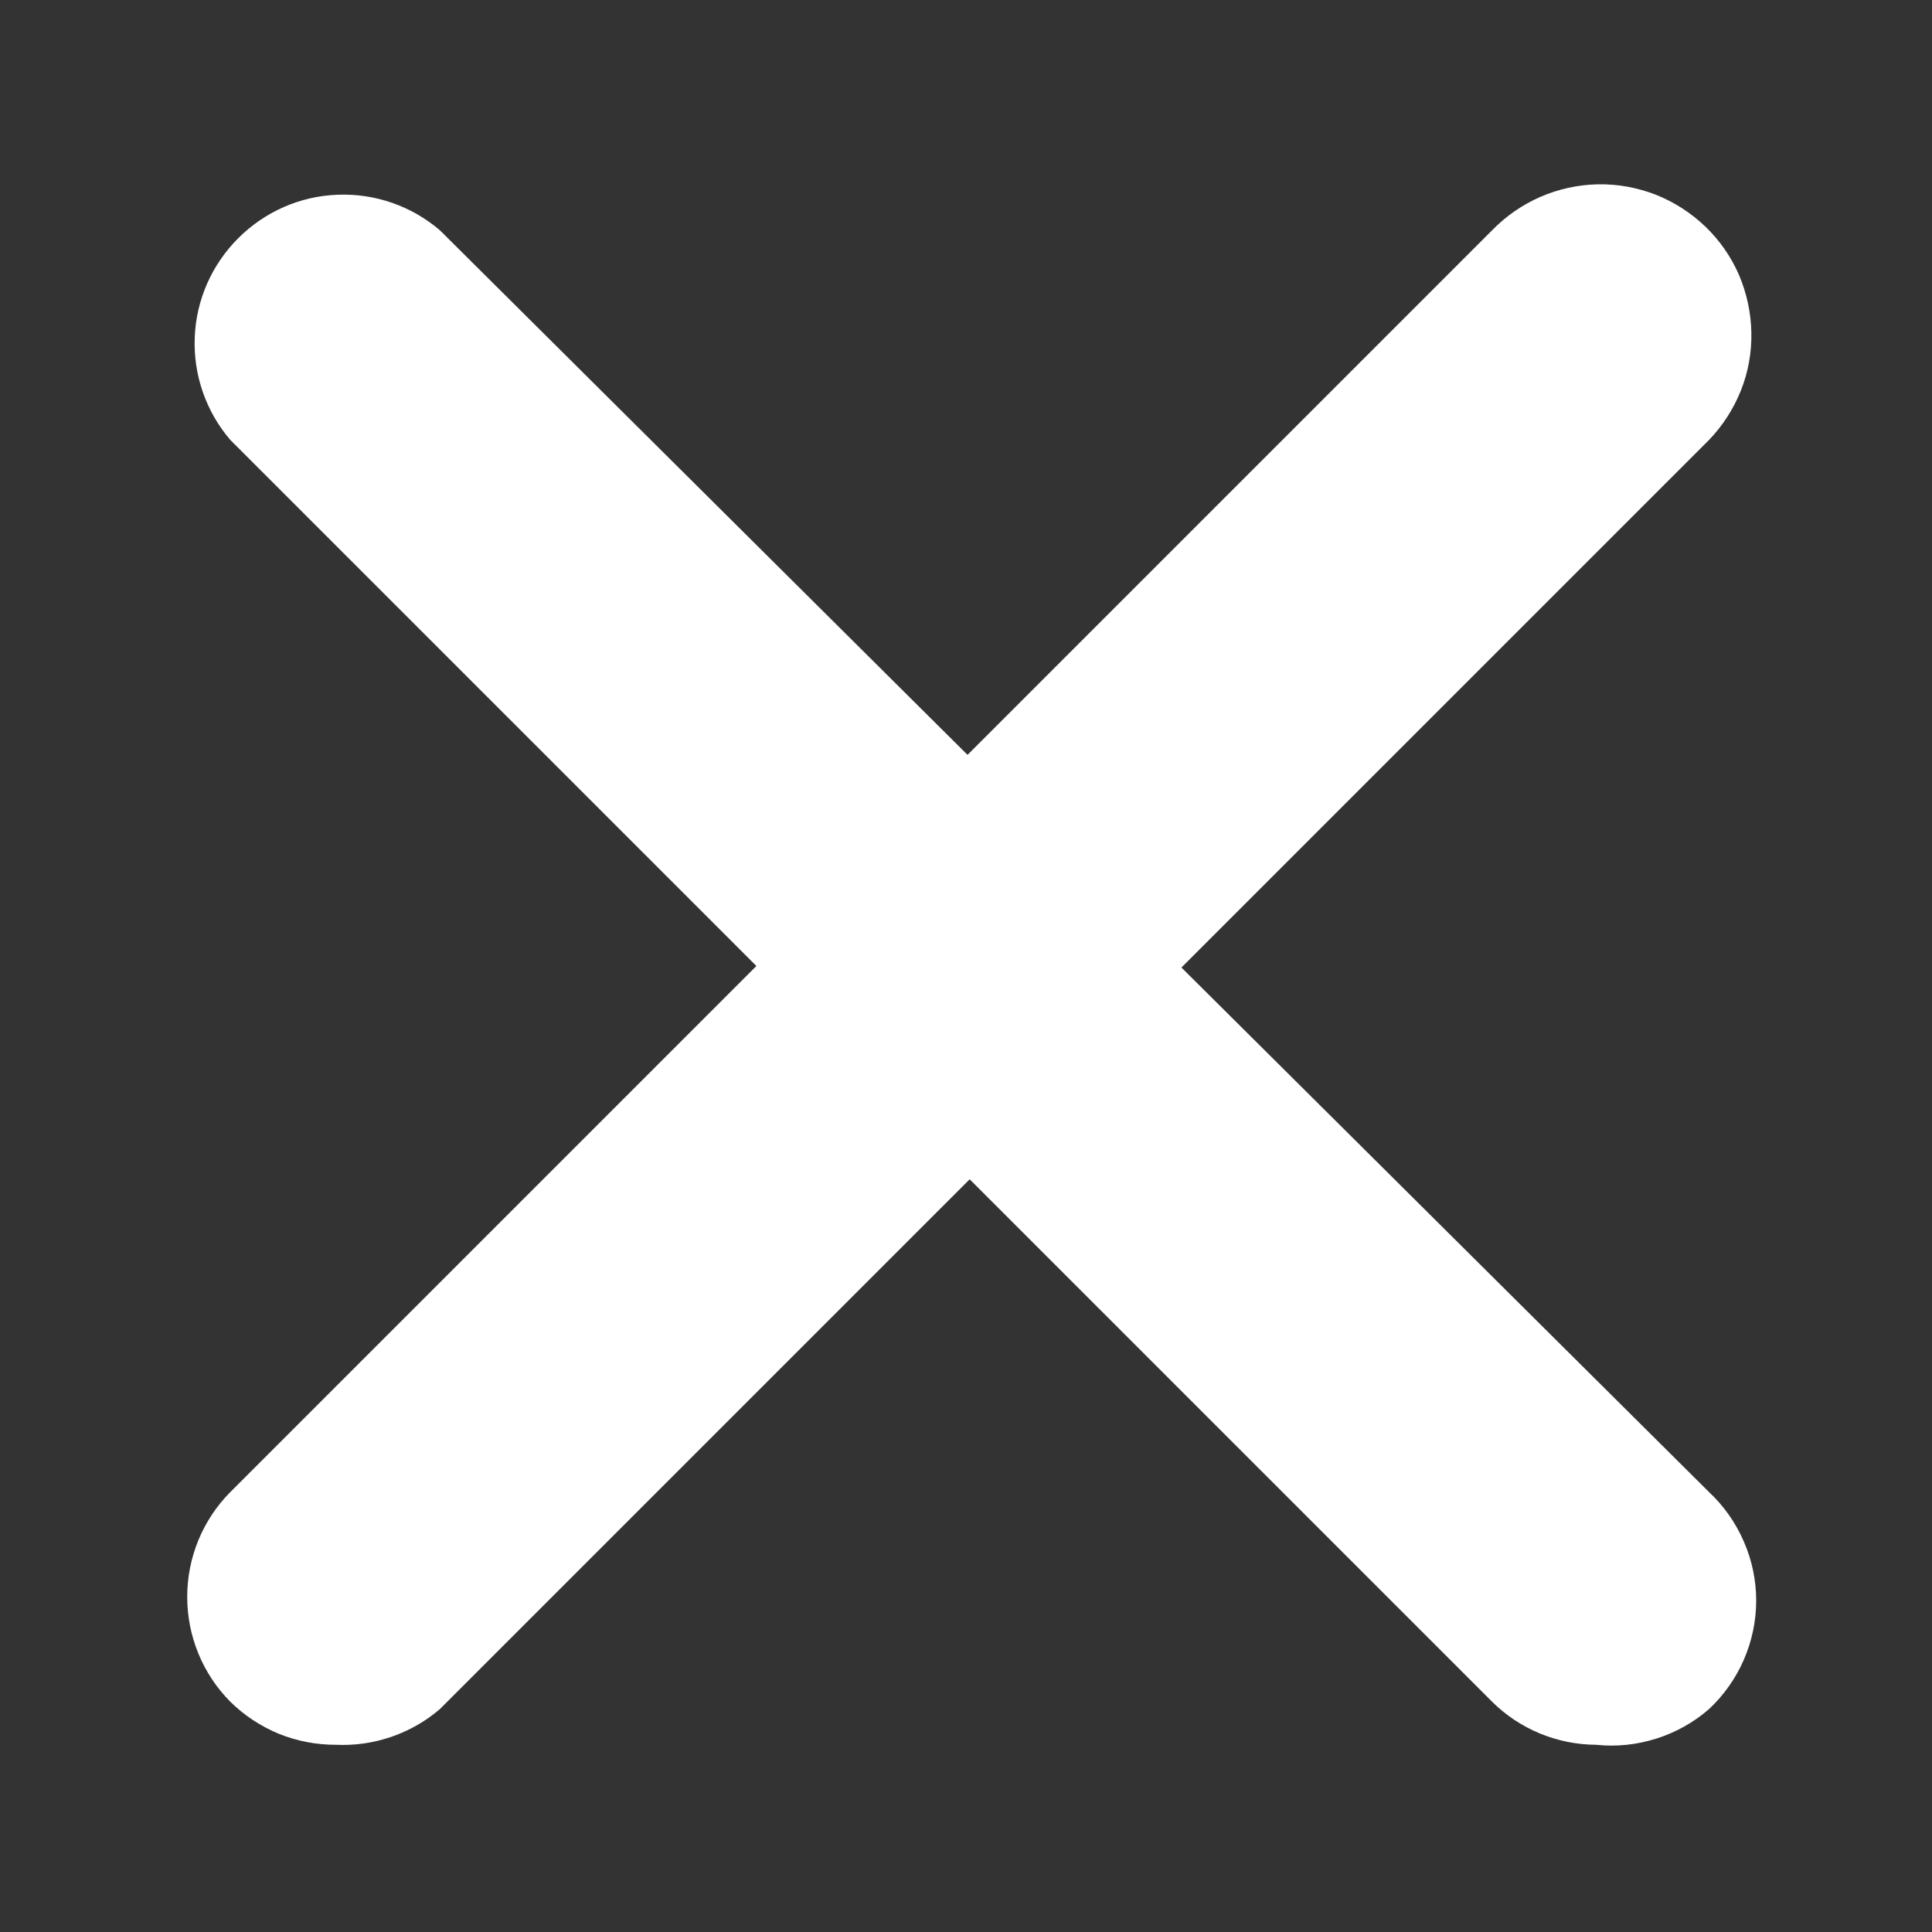 <svg width="10" height="10" viewBox="0 0 10 10" fill="none" xmlns="http://www.w3.org/2000/svg">
	<rect x="0" y="0" width="10" height="10" fill="#333333" stroke="none"/>
	<path d="M1.738 9.031C1.637 9.031 1.537 9.012 1.443 8.974C1.349 8.935 1.264 8.879 1.192 8.808C1.049 8.664 0.969 8.469 0.969 8.265C0.969 8.062 1.049 7.867 1.192 7.723L7.723 1.192C7.794 1.119 7.879 1.06 7.973 1.019C8.067 0.978 8.169 0.956 8.271 0.954C8.374 0.952 8.475 0.971 8.571 1.008C8.666 1.046 8.753 1.102 8.827 1.173C8.901 1.244 8.96 1.329 9.001 1.423C9.041 1.517 9.063 1.619 9.065 1.721C9.067 1.824 9.049 1.925 9.011 2.021C8.973 2.116 8.917 2.203 8.846 2.277L2.277 8.846C2.128 8.974 1.935 9.04 1.738 9.031V9.031Z" fill="white" />
	<path d="M8.262 9.031C8.06 9.03 7.866 8.95 7.723 8.808L1.192 2.277C1.066 2.13 1 1.94 1.008 1.747C1.015 1.553 1.096 1.37 1.233 1.233C1.37 1.096 1.553 1.015 1.747 1.008C1.94 1 2.13 1.066 2.277 1.192L8.846 7.723C8.923 7.795 8.984 7.882 9.026 7.979C9.068 8.075 9.09 8.179 9.09 8.285C9.09 8.39 9.068 8.494 9.026 8.591C8.984 8.687 8.923 8.774 8.846 8.846C8.767 8.915 8.674 8.967 8.573 8.999C8.472 9.031 8.366 9.042 8.262 9.031V9.031Z" fill="white" />
</svg>

